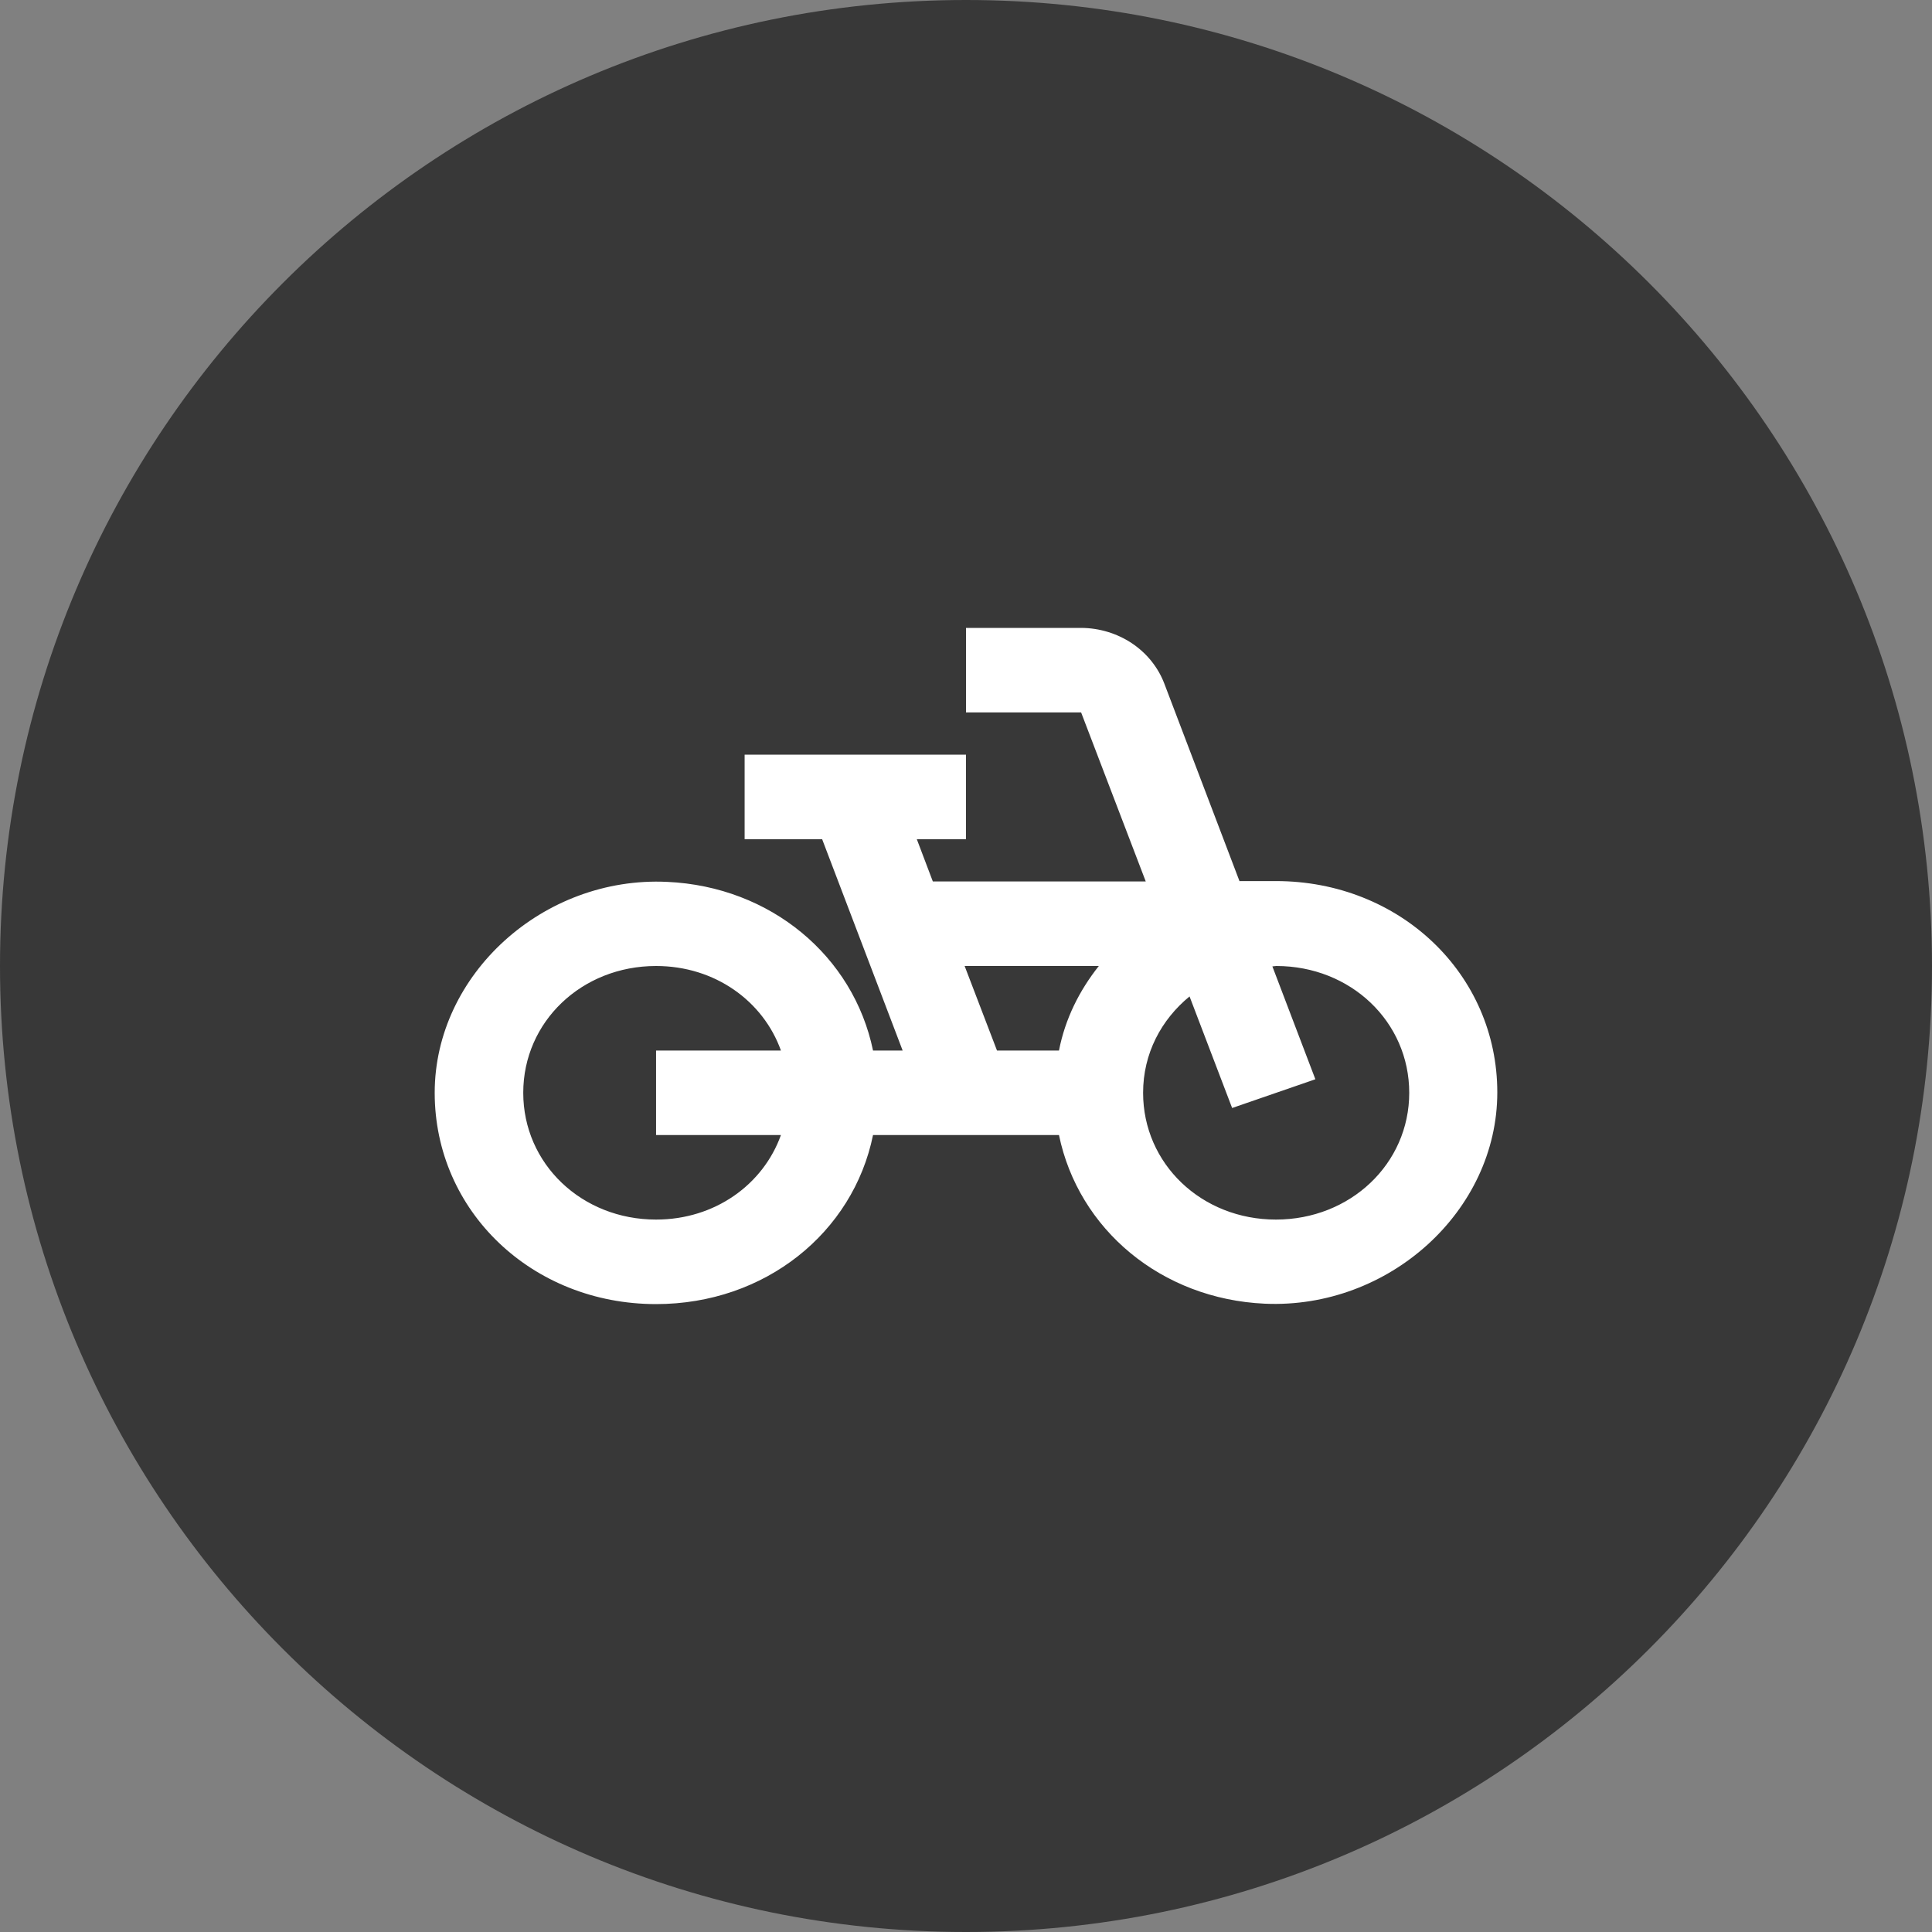 <svg width="24" height="24" viewBox="0 0 24 24" fill="none" xmlns="http://www.w3.org/2000/svg">
<rect x="0" y="0" width="24" height="24" fill="#808080" stroke="none"/>
<path d="M0 12C0 5.373 5.373 0 12 0C18.627 0 24 5.373 24 12C24 18.627 18.627 24 12 24C5.373 24 0 18.627 0 12Z" fill="#383838"/>
<path d="M15.399 10.95L14.464 8.493C14.387 8.29 14.246 8.115 14.061 7.991C13.876 7.868 13.656 7.801 13.43 7.8H12V8.85H13.43L14.233 10.95H11.588L11.389 10.425H12V9.375H9.25V10.425H10.213L11.213 13.05H10.845C10.603 11.879 9.575 11.013 8.288 10.955C6.748 10.882 5.4 12.105 5.4 13.575C5.4 15.045 6.61 16.2 8.15 16.2C9.503 16.2 10.598 15.313 10.845 14.1H13.155C13.397 15.271 14.425 16.137 15.713 16.195C17.253 16.263 18.6 15.045 18.6 13.57C18.6 12.1 17.39 10.945 15.85 10.945H15.399V10.95ZM9.701 14.1C9.481 14.714 8.882 15.15 8.15 15.15C7.226 15.15 6.5 14.457 6.5 13.575C6.5 12.693 7.226 12 8.15 12C8.882 12 9.481 12.436 9.701 13.05H8.15V14.1H9.701ZM13.155 13.05H12.385L11.983 12H13.65C13.408 12.305 13.232 12.656 13.155 13.05ZM15.85 15.15C14.926 15.15 14.2 14.457 14.2 13.575C14.2 13.087 14.425 12.667 14.777 12.378L15.306 13.764L16.34 13.407L15.806 12.005C15.822 12.005 15.839 12 15.855 12C16.779 12 17.506 12.693 17.506 13.575C17.506 14.457 16.774 15.15 15.85 15.15Z" fill="white"/>
</svg>
